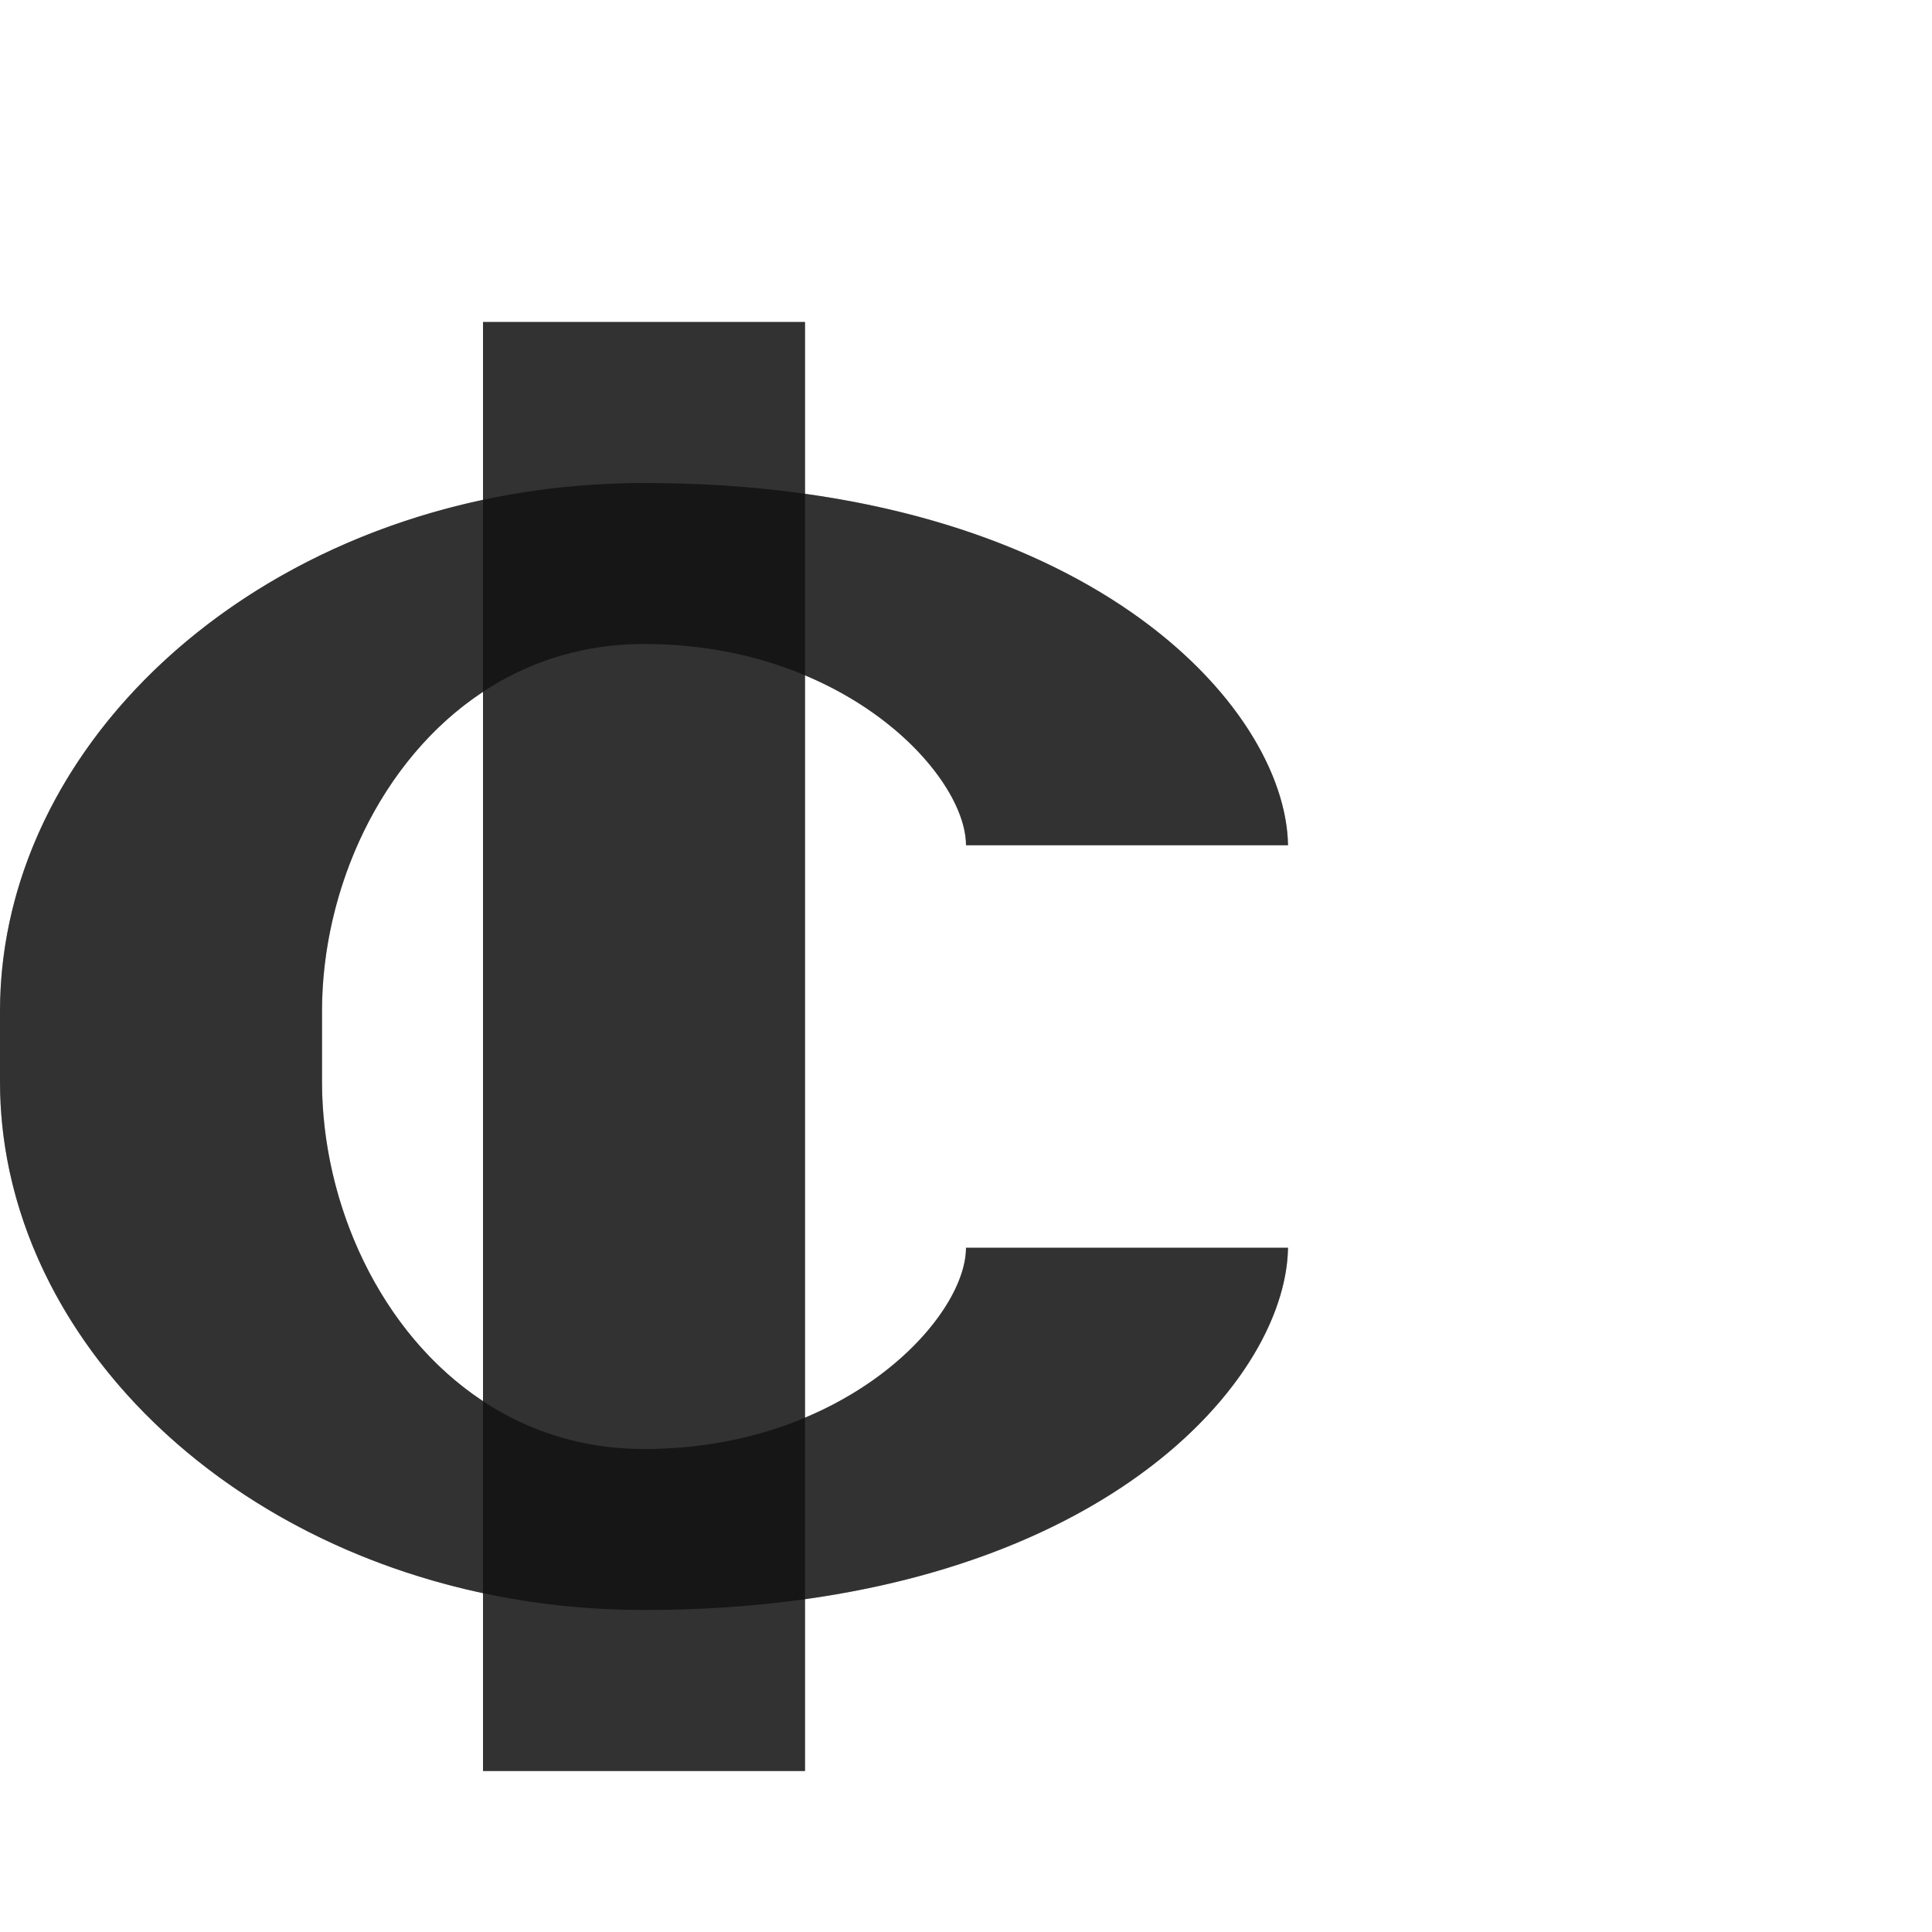 <?xml version="1.0" encoding="UTF-8" standalone="no"?>
<!-- Created with Inkscape (http://www.inkscape.org/) -->

<svg
   width="1200"
   height="1200"
   viewBox="0 0 1200 1200"
   version="1.1"
   id="svg1"
   inkscape:version="1.2.1 (9c6d41e410, 2022-07-14)"
   sodipodi:docname="8373_cedi-sign.svg"
   xml:space="preserve"
   xmlns:inkscape="http://www.inkscape.org/namespaces/inkscape"
   xmlns:sodipodi="http://sodipodi.sourceforge.net/DTD/sodipodi-0.dtd"
   xmlns="http://www.w3.org/2000/svg"
   xmlns:svg="http://www.w3.org/2000/svg"><sodipodi:namedview
     id="namedview1"
     pagecolor="#ffffff"
     bordercolor="#000000"
     borderopacity="0.25"
     inkscape:showpageshadow="2"
     inkscape:pageopacity="0.0"
     inkscape:pagecheckerboard="0"
     inkscape:deskcolor="#d1d1d1"
     inkscape:document-units="px"
     showgrid="true"
     inkscape:zoom="0.78606706"
     inkscape:cx="297.68452"
     inkscape:cy="674.24273"
     inkscape:window-width="2560"
     inkscape:window-height="1377"
     inkscape:window-x="1072"
     inkscape:window-y="-8"
     inkscape:window-maximized="1"
     inkscape:current-layer="layer1"
     showguides="false"><inkscape:grid
       id="grid1"
       units="px"
       originx="0"
       originy="0"
       spacingx="25"
       spacingy="25"
       empcolor="#0099e5"
       empopacity="0.302"
       color="#0099e5"
       opacity="0.149"
       empspacing="4"
       dotted="false"
       gridanglex="30"
       gridanglez="30"
       visible="true" /></sodipodi:namedview><defs
     id="defs1" /><g
     inkscape:label="Layer 1"
     inkscape:groupmode="layer"
     id="layer1"><rect
       style="fill:#000000;fill-opacity:0.555;fill-rule:evenodd;stroke:none;stroke-width:3.795;stroke-linecap:square;stroke-linejoin:bevel;stroke-miterlimit:4.5;stroke-opacity:0.56;stop-color:#000000"
       id="rect60890"
       width="200"
       height="900"
       x="300"
       y="200" /><path
       id="path2-8-8"
       style="fill:#000000;fill-opacity:0.555;fill-rule:evenodd;stroke-width:0.935"
       d="M 200,628.125 C 200,518.75 275,400 400,400 c 125,0 200,81.25 200,125 H 800 C 798.728,438.951 674.999,300 400,300 175.001,300 0,453.126 0,628.125 v 43.75 C 0,846.874 175.001,1000 400,1000 674.999,1000 798.728,861.049 800,775 H 600 C 600,818.75 525,900 400,900 275,900 200,781.25 200,671.875 Z"
       sodipodi:nodetypes="csccsccsccscc" /><path
       id="rect60890-7"
       style="fill:#000000;fill-opacity:0.555;fill-rule:evenodd;stroke:none;stroke-width:3.795;stroke-linecap:square;stroke-linejoin:bevel;stroke-miterlimit:4.5;stroke-opacity:0.56;stop-color:#000000"
       d="M 300 200 L 300 310.457 C 125.227 347.745 0 480.097 0 628.125 L 0 671.875 C 0 819.903 125.227 952.255 300 989.543 L 300 1100 L 500 1100 L 500 993.27 C 705.163 964.562 798.894 849.811 800 775 L 600 775 C 600 805.351 563.843 853.699 500 880.498 L 500 419.502 C 563.843 446.301 600 494.649 600 525 L 800 525 C 798.894 450.189 705.163 335.438 500 306.73 L 500 200 L 300 200 z M 300 429.752 L 300 870.248 C 236.136 828.13 200 747.765 200 671.875 L 200 628.125 C 200 552.235 236.136 471.87 300 429.752 z " /></g></svg>
